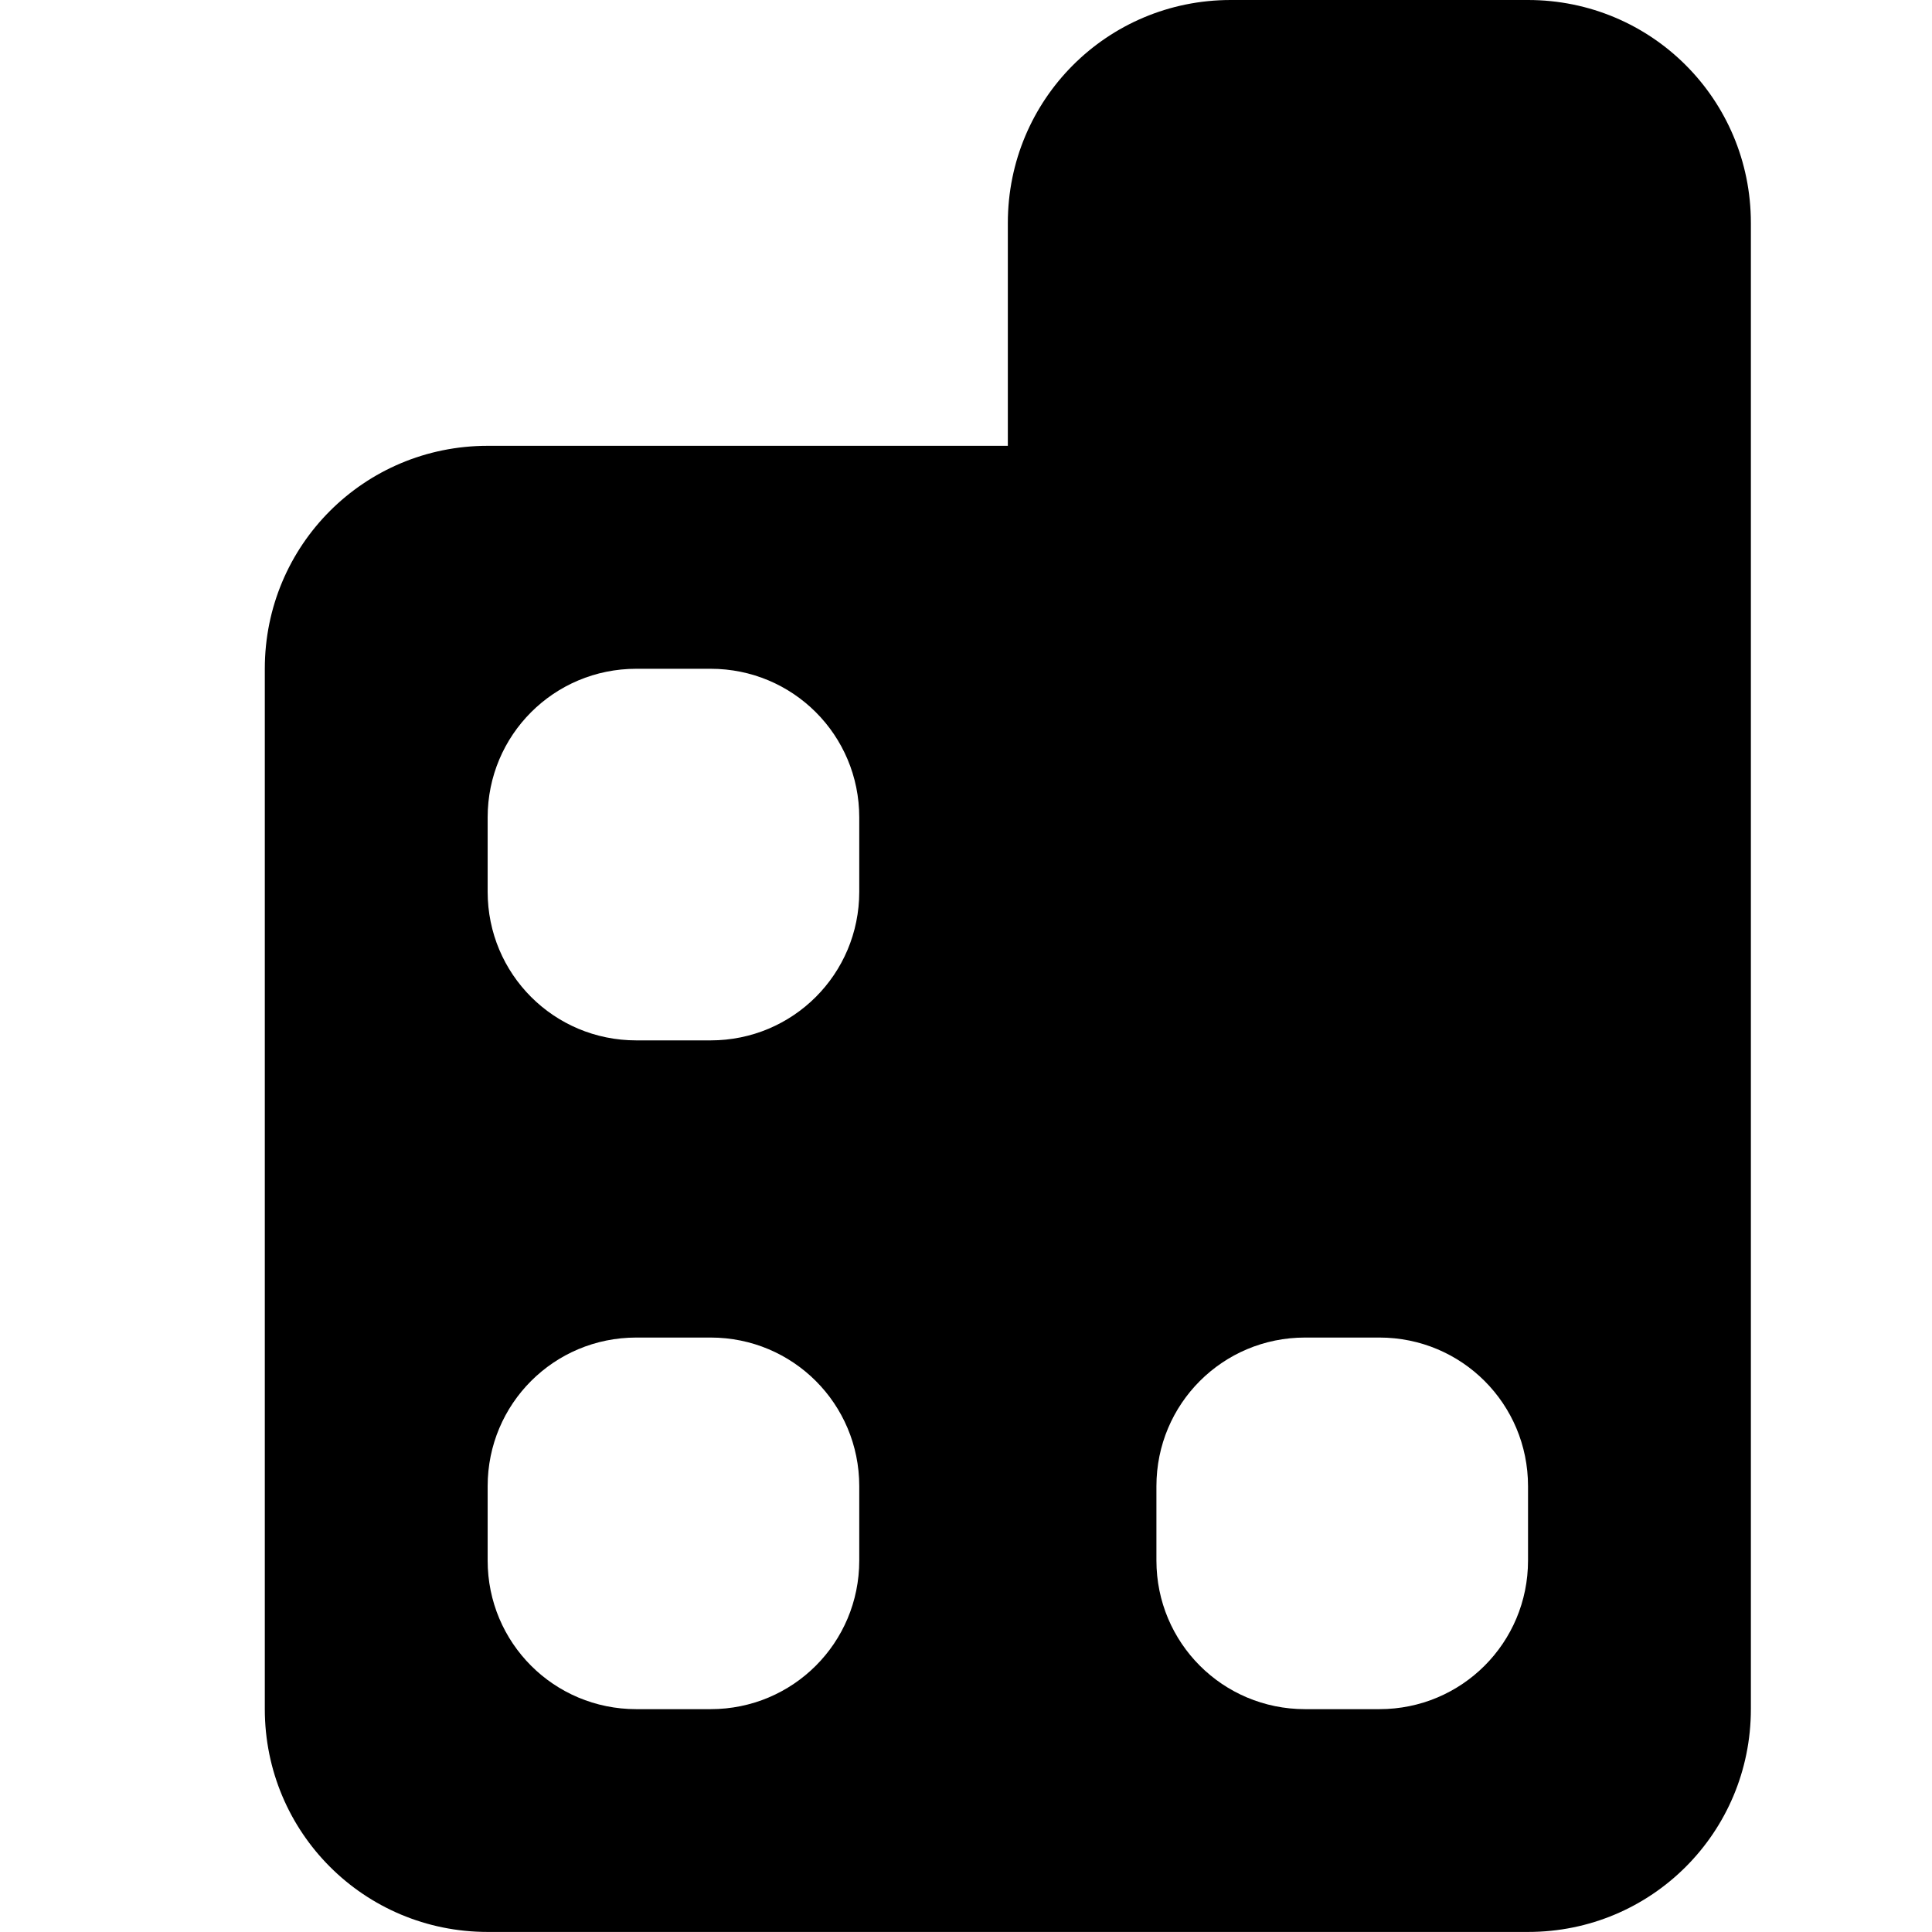 <?xml version="1.0" encoding="UTF-8" standalone="no"?>
<!-- Created with Inkscape (http://www.inkscape.org/) -->

<svg
   xmlns:dc="http://purl.org/dc/elements/1.1/"
   xmlns:cc="http://creativecommons.org/ns#"
   xmlns:rdf="http://www.w3.org/1999/02/22-rdf-syntax-ns#"
   xmlns:svg="http://www.w3.org/2000/svg"
   xmlns="http://www.w3.org/2000/svg"
   xmlns:sodipodi="http://sodipodi.sourceforge.net/DTD/sodipodi-0.dtd"
   xmlns:inkscape="http://www.inkscape.org/namespaces/inkscape"
   width="32"
   height="32"
   id="svg2"
   version="1.1"
   inkscape:version="0.48.2 r9819"
   sodipodi:docname="building4.svg">
  <defs
     id="defs4" />
  <sodipodi:namedview
     id="base"
     pagecolor="#ffffff"
     bordercolor="#666666"
     borderopacity="1.0"
     inkscape:pageopacity="0.0"
     inkscape:pageshadow="2"
     inkscape:zoom="22.627416"
     inkscape:cx="15.913882"
     inkscape:cy="16.907412"
     inkscape:document-units="px"
     inkscape:current-layer="layer1"
     showgrid="true"
     fit-margin-top="0"
     fit-margin-left="0"
     fit-margin-right="0"
     fit-margin-bottom="0"
     inkscape:window-width="1635"
     inkscape:window-height="908"
     inkscape:window-x="362"
     inkscape:window-y="78"
     inkscape:window-maximized="0"
     inkscape:object-paths="true"
     inkscape:object-nodes="true">
    <inkscape:grid
       type="xygrid"
       id="grid2985"
       empspacing="5"
       visible="true"
       enabled="true"
       snapvisiblegridlinesonly="true" />
  </sodipodi:namedview>
  <g
     inkscape:label="Layer 1"
     inkscape:groupmode="layer"
     id="layer1"
     transform="translate(-30,-425.362)">
    <path
       style="color:#000000;fill:#000000;fill-opacity:1;fill-rule:nonzero;stroke:none;stroke-width:2;marker:none;visibility:visible;display:inline;overflow:visible;enable-background:accumulate"
       d="m 50.385,425.362 c -2.046,0 -3.692,1.647 -3.692,3.692 l 0,3.692 -8.615,0 c -2.046,0 -3.692,1.647 -3.692,3.692 l 0,17.231 c 0,2.046 1.647,3.692 3.692,3.692 l 17.231,0 C 57.353,457.362 59,455.715 59,453.67 l 0,-14.769 0,-2.462 0,-7.385 c 0,-2.046 -1.647,-3.692 -3.692,-3.692 z m -9.846,11.077 1.231,0 c 1.364,0 2.462,1.098 2.462,2.462 l 0,1.231 c 0,1.364 -1.098,2.462 -2.462,2.462 l -1.231,0 c -1.364,0 -2.462,-1.098 -2.462,-2.462 l 0,-1.231 c 0,-1.364 1.098,-2.462 2.462,-2.462 z m 0,11.077 1.231,0 c 1.364,0 2.462,1.098 2.462,2.462 l 0,1.231 c 0,1.364 -1.098,2.462 -2.462,2.462 l -1.231,0 c -1.364,0 -2.462,-1.098 -2.462,-2.462 l 0,-1.231 c 0,-1.364 1.098,-2.462 2.462,-2.462 z m 11.077,0 1.231,0 c 1.364,0 2.462,1.098 2.462,2.462 l 0,1.231 c 0,1.364 -1.098,2.462 -2.462,2.462 l -1.231,0 c -1.364,0 -2.462,-1.098 -2.462,-2.462 l 0,-1.231 c 0,-1.364 1.098,-2.462 2.462,-2.462 z"
       id="rect4704-7-3"
       inkscape:connector-curvature="0"
       sodipodi:nodetypes="sscssssssccssssssssssssssssssssssssssssss" />
  </g>
</svg>
